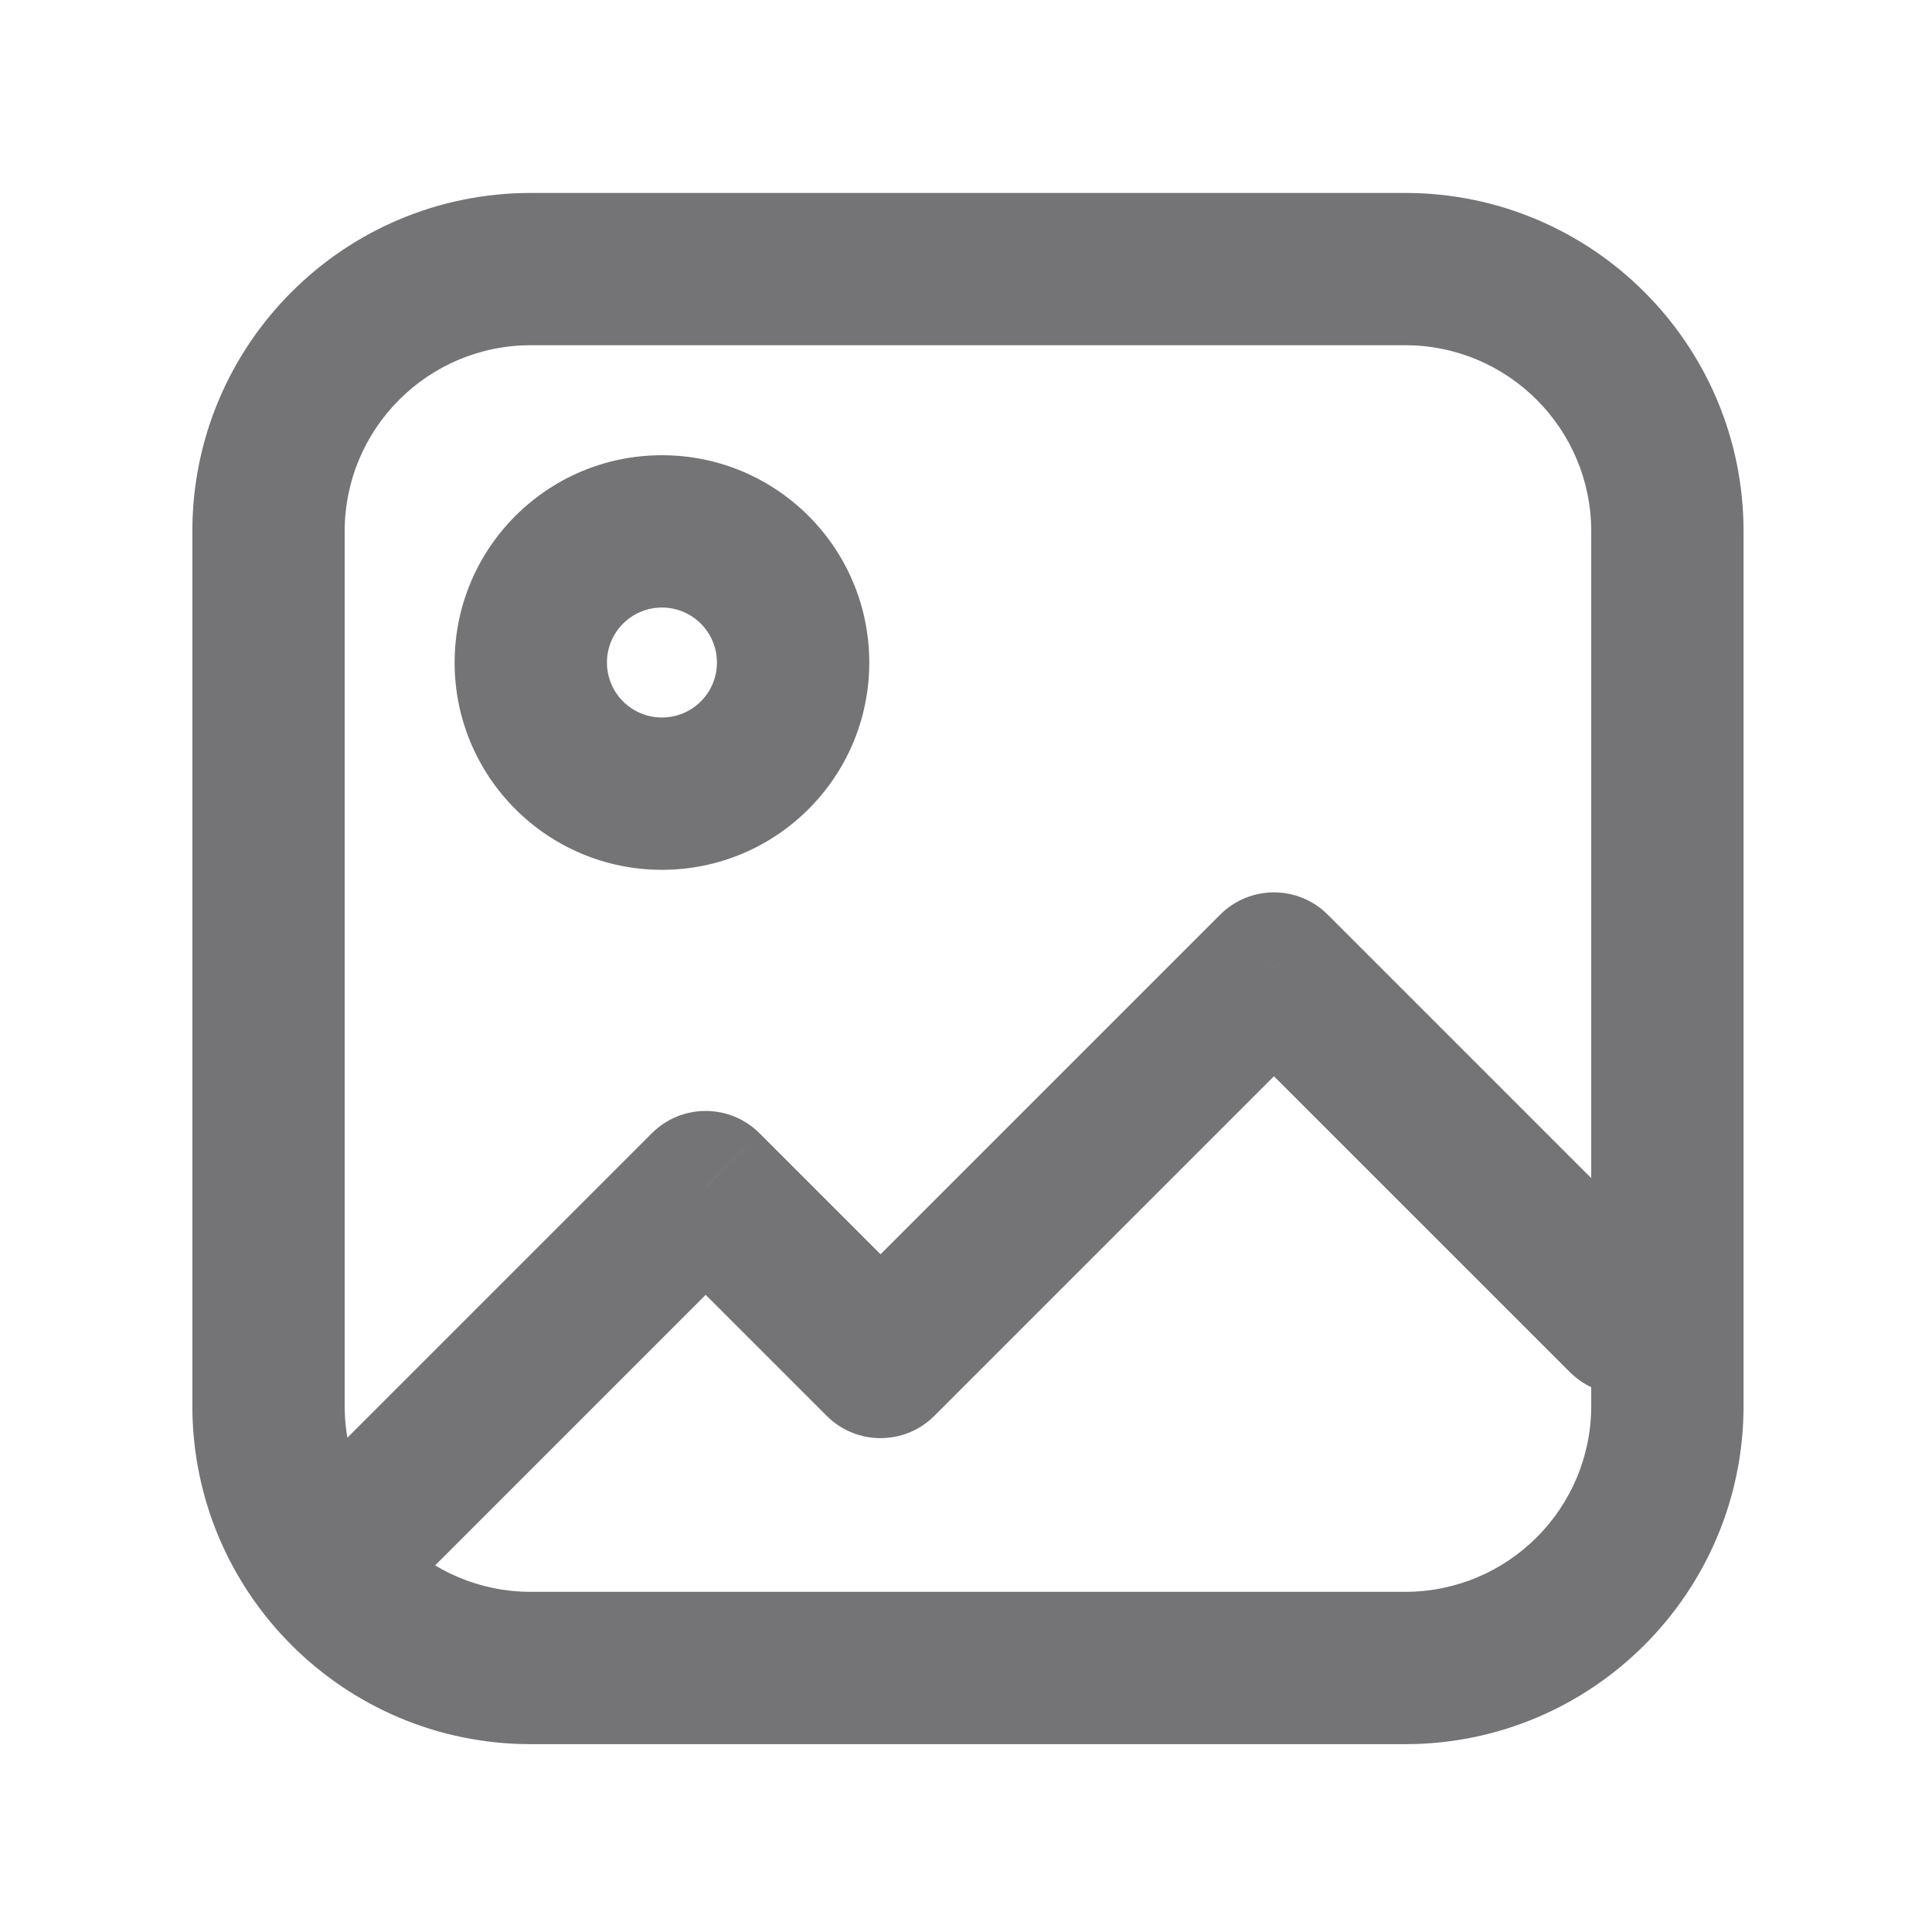 <svg width="45" height="45" viewBox="0 0 45 45" fill="none" xmlns="http://www.w3.org/2000/svg">
<g opacity="0.6">
<path d="M7.036 34.542C6.343 35.235 6.343 36.358 7.036 37.051C7.729 37.743 8.852 37.743 9.545 37.051L7.036 34.542ZM16.436 27.65L17.691 26.396C16.998 25.703 15.875 25.703 15.182 26.396L16.436 27.65ZM20.509 31.723L19.255 32.978C19.948 33.67 21.071 33.67 21.763 32.978L20.509 31.723ZM29.673 22.559L30.927 21.305C30.235 20.612 29.112 20.612 28.419 21.305L29.673 22.559ZM36.565 31.959C37.257 32.652 38.381 32.652 39.073 31.959C39.766 31.267 39.766 30.143 39.073 29.451L36.565 31.959ZM9.545 37.051L17.691 28.905L15.182 26.396L7.036 34.542L9.545 37.051ZM15.182 28.905L19.255 32.978L21.763 30.469L17.691 26.396L15.182 28.905ZM21.763 32.978L30.927 23.814L28.419 21.305L19.255 30.469L21.763 32.978ZM28.419 23.814L36.565 31.959L39.073 29.451L30.927 21.305L28.419 23.814ZM12.363 8.041H32.728V4.494H12.363V8.041ZM37.063 12.377V32.742H40.611V12.377H37.063ZM32.728 37.077H12.363V40.625H32.728V37.077ZM8.028 32.742V12.377H4.48V32.742H8.028ZM12.363 37.077C9.969 37.077 8.028 35.136 8.028 32.742H4.48C4.48 37.095 8.009 40.625 12.363 40.625V37.077ZM37.063 32.742C37.063 35.136 35.122 37.077 32.728 37.077V40.625C37.082 40.625 40.611 37.095 40.611 32.742H37.063ZM32.728 8.041C35.122 8.041 37.063 9.983 37.063 12.377H40.611C40.611 8.023 37.082 4.494 32.728 4.494V8.041ZM12.363 4.494C8.009 4.494 4.48 8.023 4.48 12.377H8.028C8.028 9.983 9.969 8.041 12.363 8.041V4.494ZM16.699 15.432C16.699 16.139 16.125 16.712 15.418 16.712V20.26C18.085 20.26 20.247 18.098 20.247 15.432H16.699ZM15.418 16.712C14.711 16.712 14.137 16.139 14.137 15.432H10.589C10.589 18.098 12.751 20.26 15.418 20.26V16.712ZM14.137 15.432C14.137 14.724 14.711 14.151 15.418 14.151V10.603C12.751 10.603 10.589 12.765 10.589 15.432H14.137ZM15.418 14.151C16.125 14.151 16.699 14.724 16.699 15.432H20.247C20.247 12.765 18.085 10.603 15.418 10.603V14.151Z" fill="#18181D"/>
</g>
</svg>
